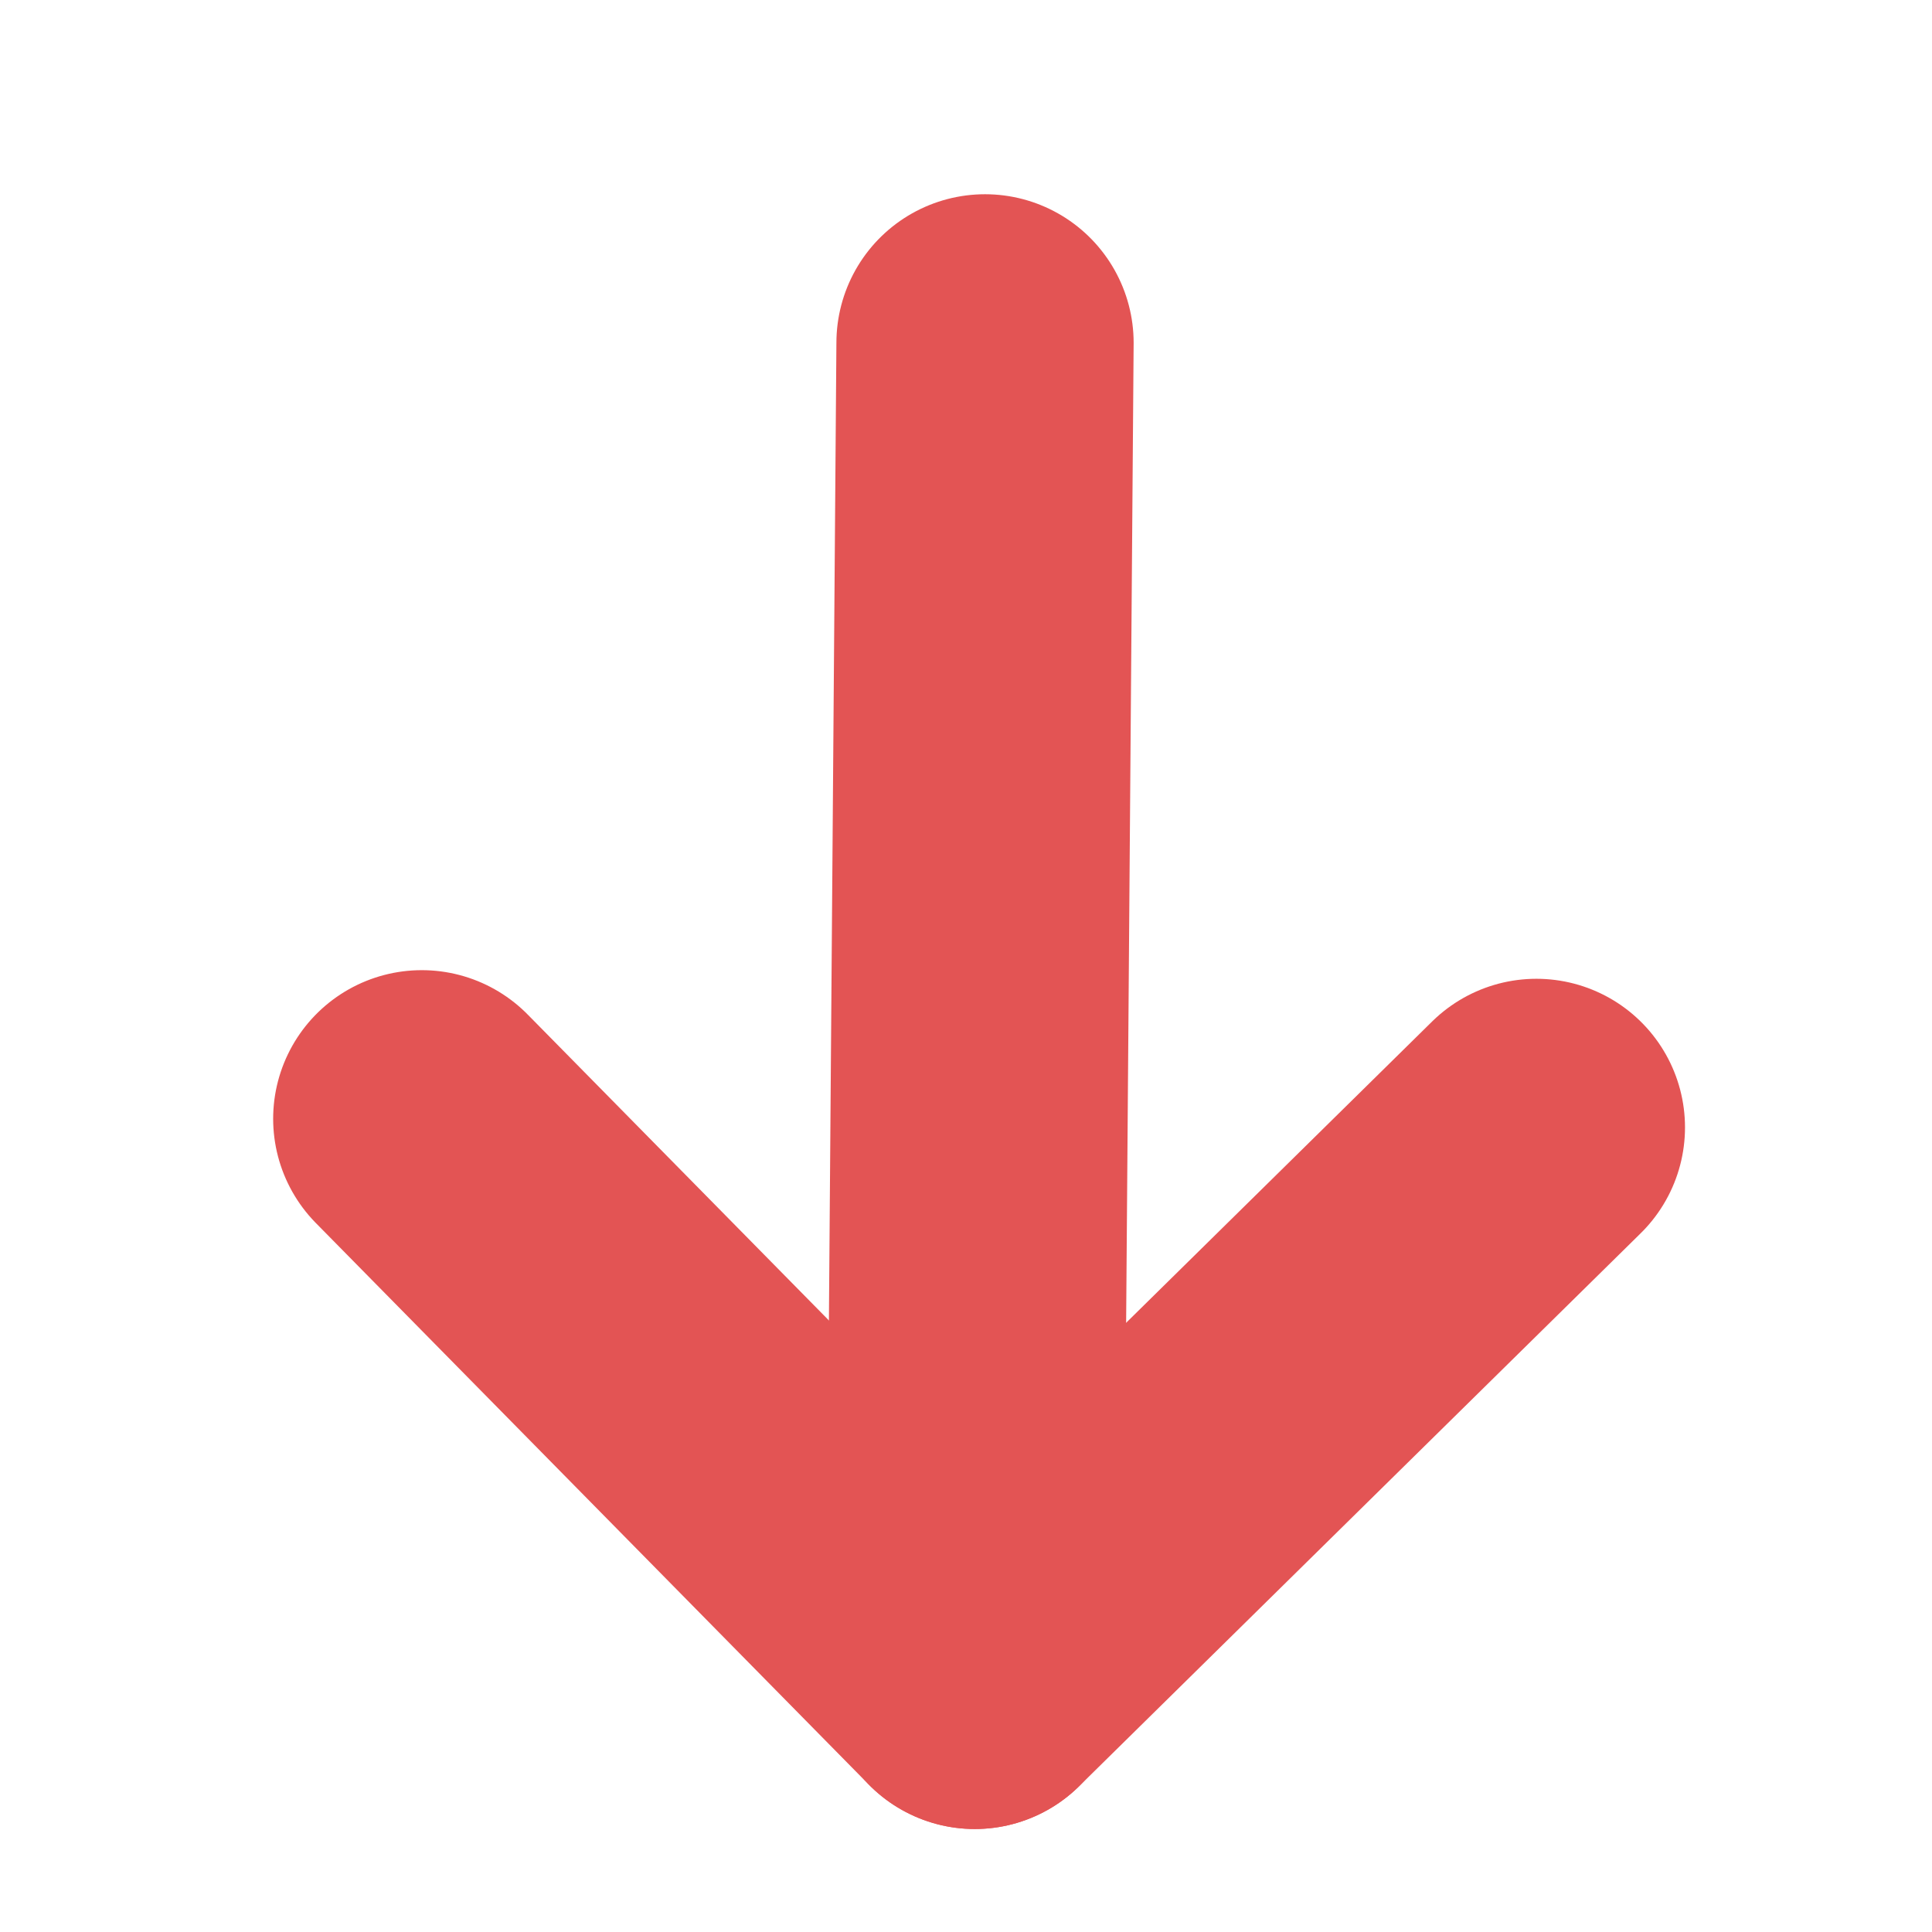 <svg width="13" height="13" viewBox="0 0 13 13" fill="none" xmlns="http://www.w3.org/2000/svg">
<g clip-path="url(#clip0_4634_472)">
<path d="M2.838 7.528L6.559 11.307L10.338 7.586" stroke="#E35454" stroke-width="2" stroke-linecap="round" stroke-linejoin="round"/>
<path d="M6.628 2.307L6.559 11.307" stroke="#E35454" stroke-width="2" stroke-linecap="round"/>
</g>
<defs>
<clipPath id="clip0_4634_472">
<rect width="12" height="12" fill="white" transform="matrix(1 0.008 0.008 -1 0.548 12.761)"/>
</clipPath>
</defs>
</svg>

